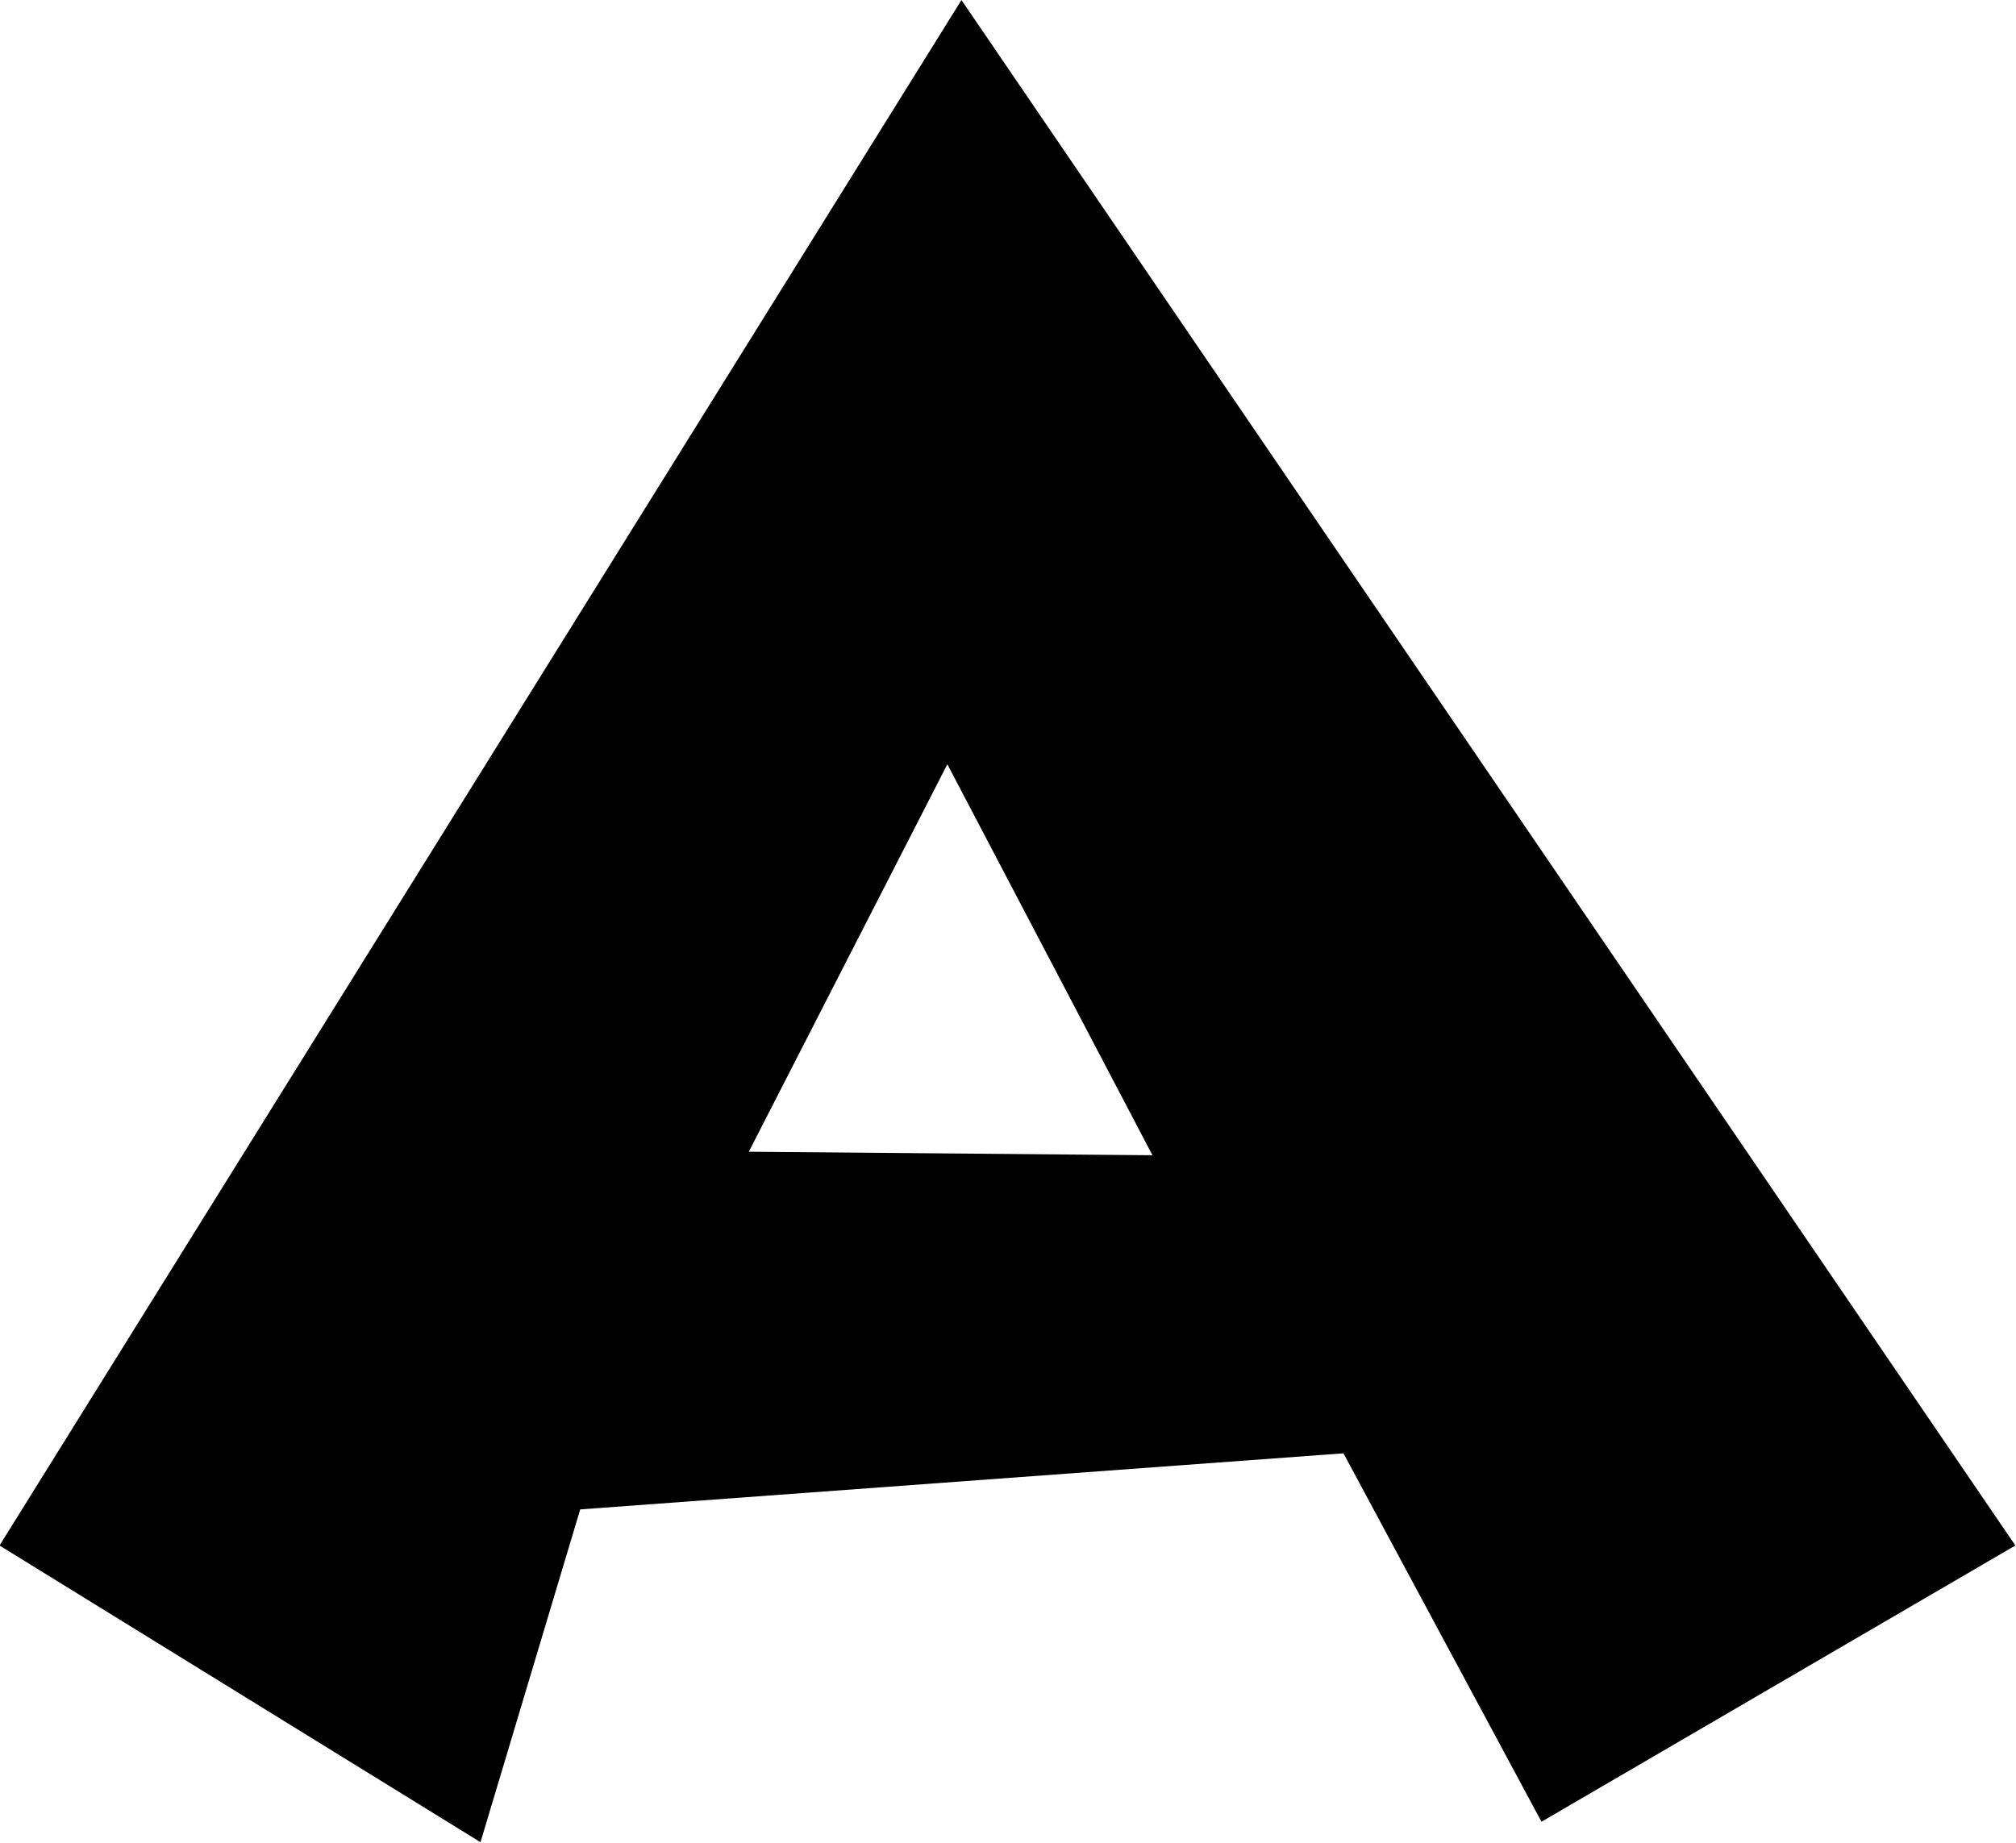 <svg xmlns="http://www.w3.org/2000/svg" xmlns:xlink="http://www.w3.org/1999/xlink" preserveAspectRatio="xMidYMid" width="35" height="32" viewBox="0 0 35 32">
  <defs>
    <style>
      .cls-1 {
        fill: #000;
        fill-rule: evenodd;
      }
    </style>
  </defs>
  <path d="M16.692,0.001 L-0.008,26.838 L8.342,31.990 L10.073,26.211 L23.324,25.237 L26.762,31.635 L34.989,26.838 L16.692,0.001 ZM13.000,20.000 L16.447,13.271 L20.008,20.061 L13.000,20.000 Z" class="cls-1"/>
</svg>
